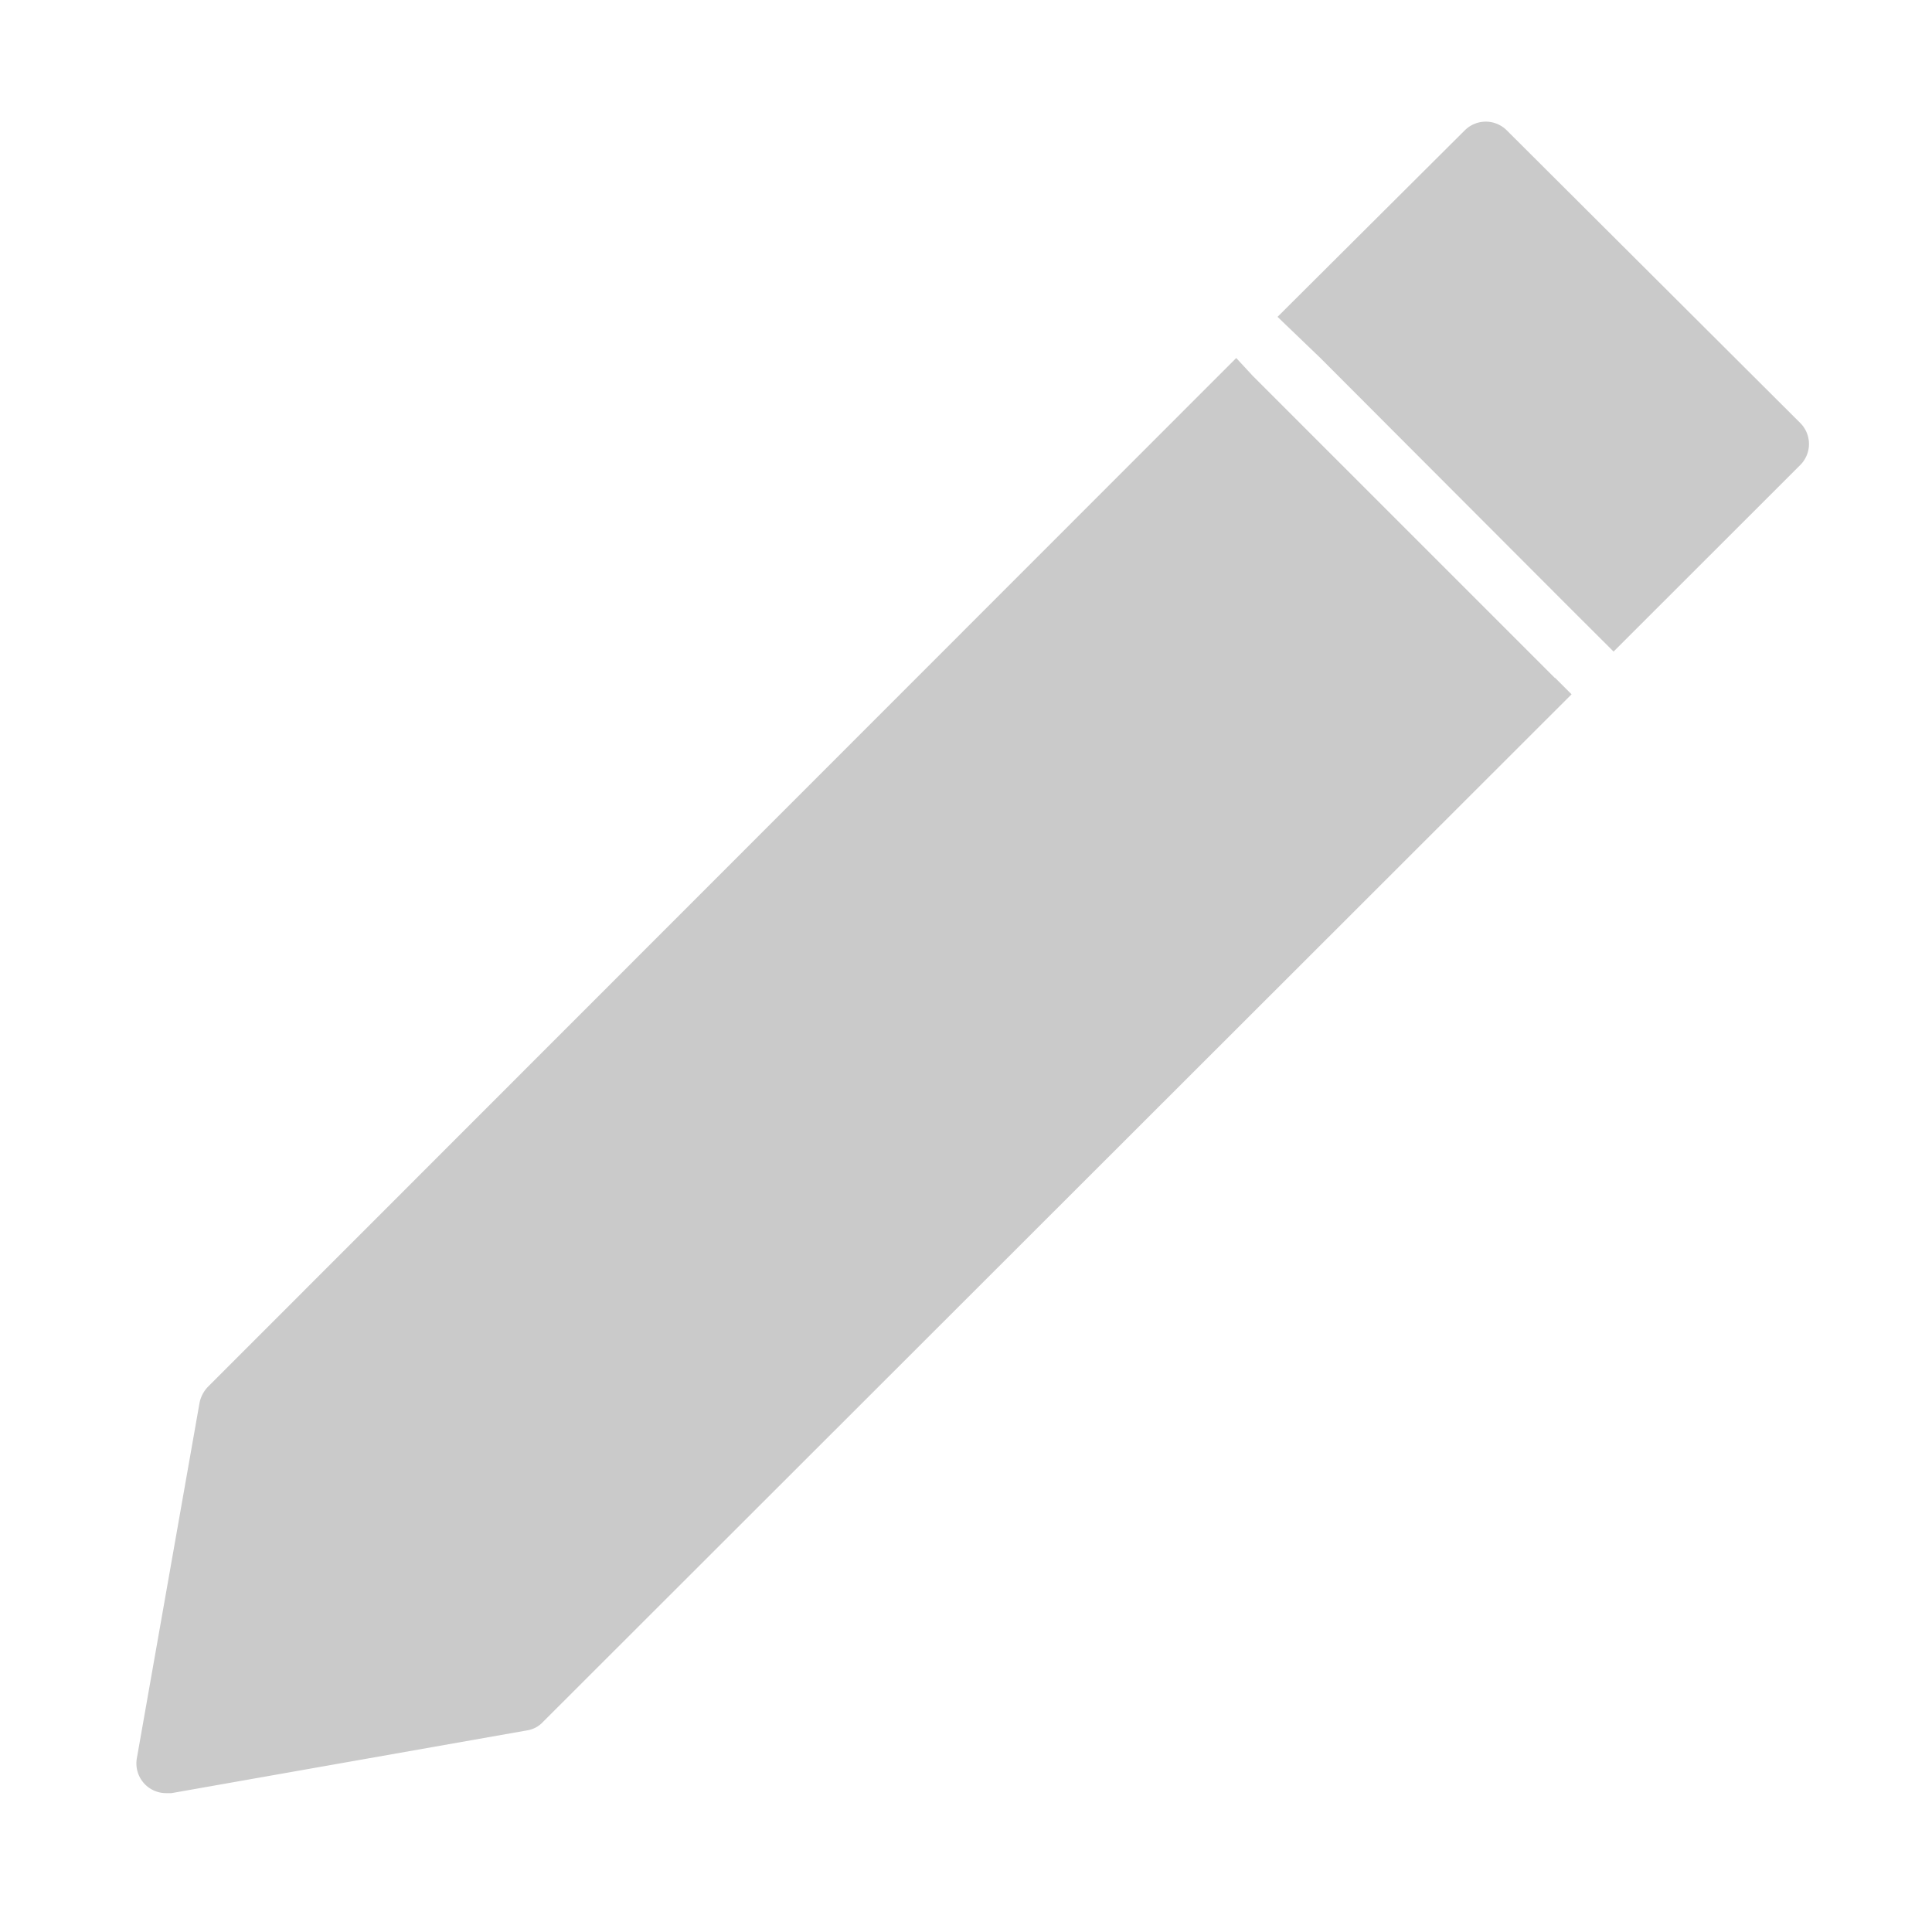 <svg xmlns="http://www.w3.org/2000/svg" width="16" height="16" viewBox="0 0 16 16">
   <g fill="#cacaca" fill-rule="nonzero">
       <path d="M12.478 1.079a.246.246 0 0 0-.347 0L10.58 2.624l.354.34 2.082 2.086.347.346 1.545-1.544a.246.246 0 0 0 0-.35l-2.43-2.423zM12.875 5.613l-2.5-2.5-.137-.148-8.516 8.52a.268.268 0 0 0-.069.13l-.52 2.948a.246.246 0 0 0 .245.287h.042l2.947-.52a.226.226 0 0 0 .13-.07l8.518-8.51-.135-.135-.005-.002z"/>
   </g>
</svg>
